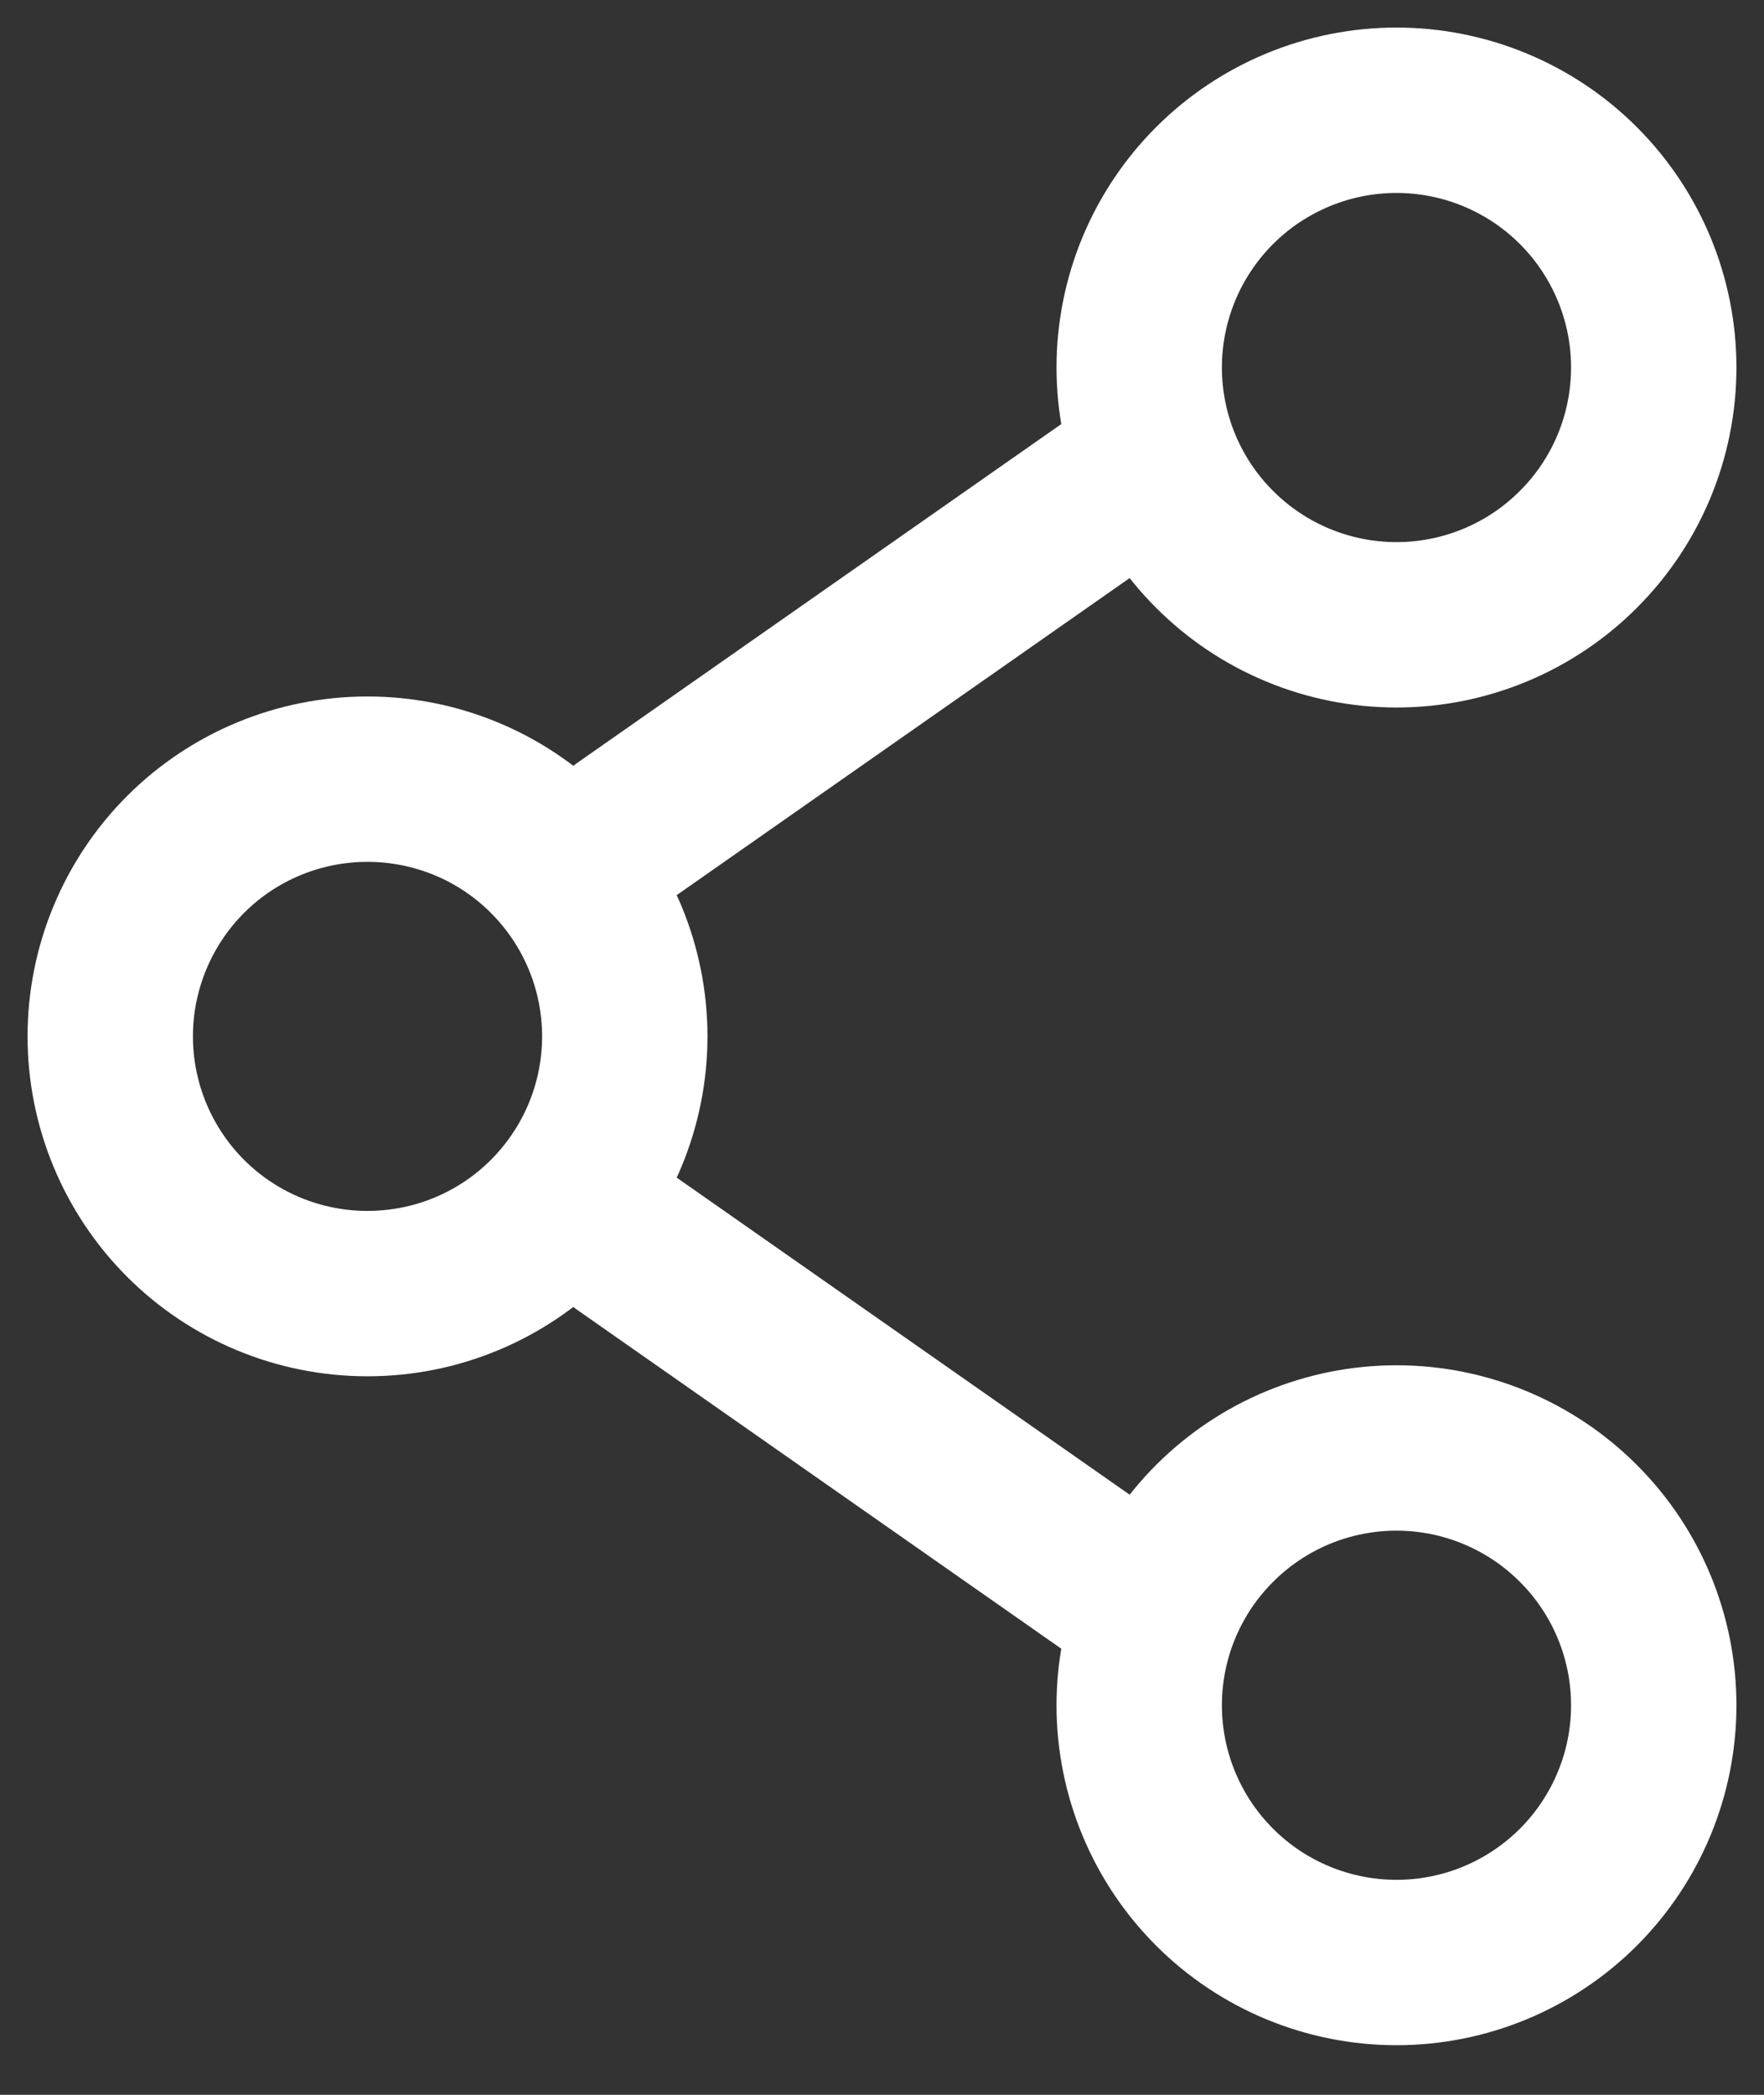 <svg width="16" height="19" viewBox="0 0 16 19" fill="none" xmlns="http://www.w3.org/2000/svg">
<rect x="0" y="0" width="16" height="19" fill="#333333" stroke="none"/>
<path d="M5.667 9.4C5.667 10.019 5.421 10.612 4.983 11.05C4.546 11.488 3.952 11.733 3.333 11.733C2.714 11.733 2.121 11.488 1.683 11.05C1.246 10.612 1 10.019 1 9.4C1 8.781 1.246 8.188 1.683 7.75C2.121 7.312 2.714 7.067 3.333 7.067C3.952 7.067 4.546 7.312 4.983 7.75C5.421 8.188 5.667 8.781 5.667 9.4Z" stroke="white" stroke-width="1.5"/>
<path d="M10.333 4.267L5.667 7.533M10.333 14.533L5.667 11.267" stroke="white" stroke-width="1.5" stroke-linecap="round"/>
<path d="M15 15.467C15 16.085 14.754 16.679 14.316 17.117C13.879 17.554 13.285 17.8 12.667 17.8C12.048 17.8 11.454 17.554 11.017 17.117C10.579 16.679 10.333 16.085 10.333 15.467C10.333 14.848 10.579 14.254 11.017 13.817C11.454 13.379 12.048 13.133 12.667 13.133C13.285 13.133 13.879 13.379 14.316 13.817C14.754 14.254 15 14.848 15 15.467ZM15 3.333C15 3.952 14.754 4.546 14.316 4.983C13.879 5.421 13.285 5.667 12.667 5.667C12.048 5.667 11.454 5.421 11.017 4.983C10.579 4.546 10.333 3.952 10.333 3.333C10.333 2.714 10.579 2.121 11.017 1.683C11.454 1.246 12.048 1 12.667 1C13.285 1 13.879 1.246 14.316 1.683C14.754 2.121 15 2.714 15 3.333Z" stroke="white" stroke-width="1.5"/>
</svg>
